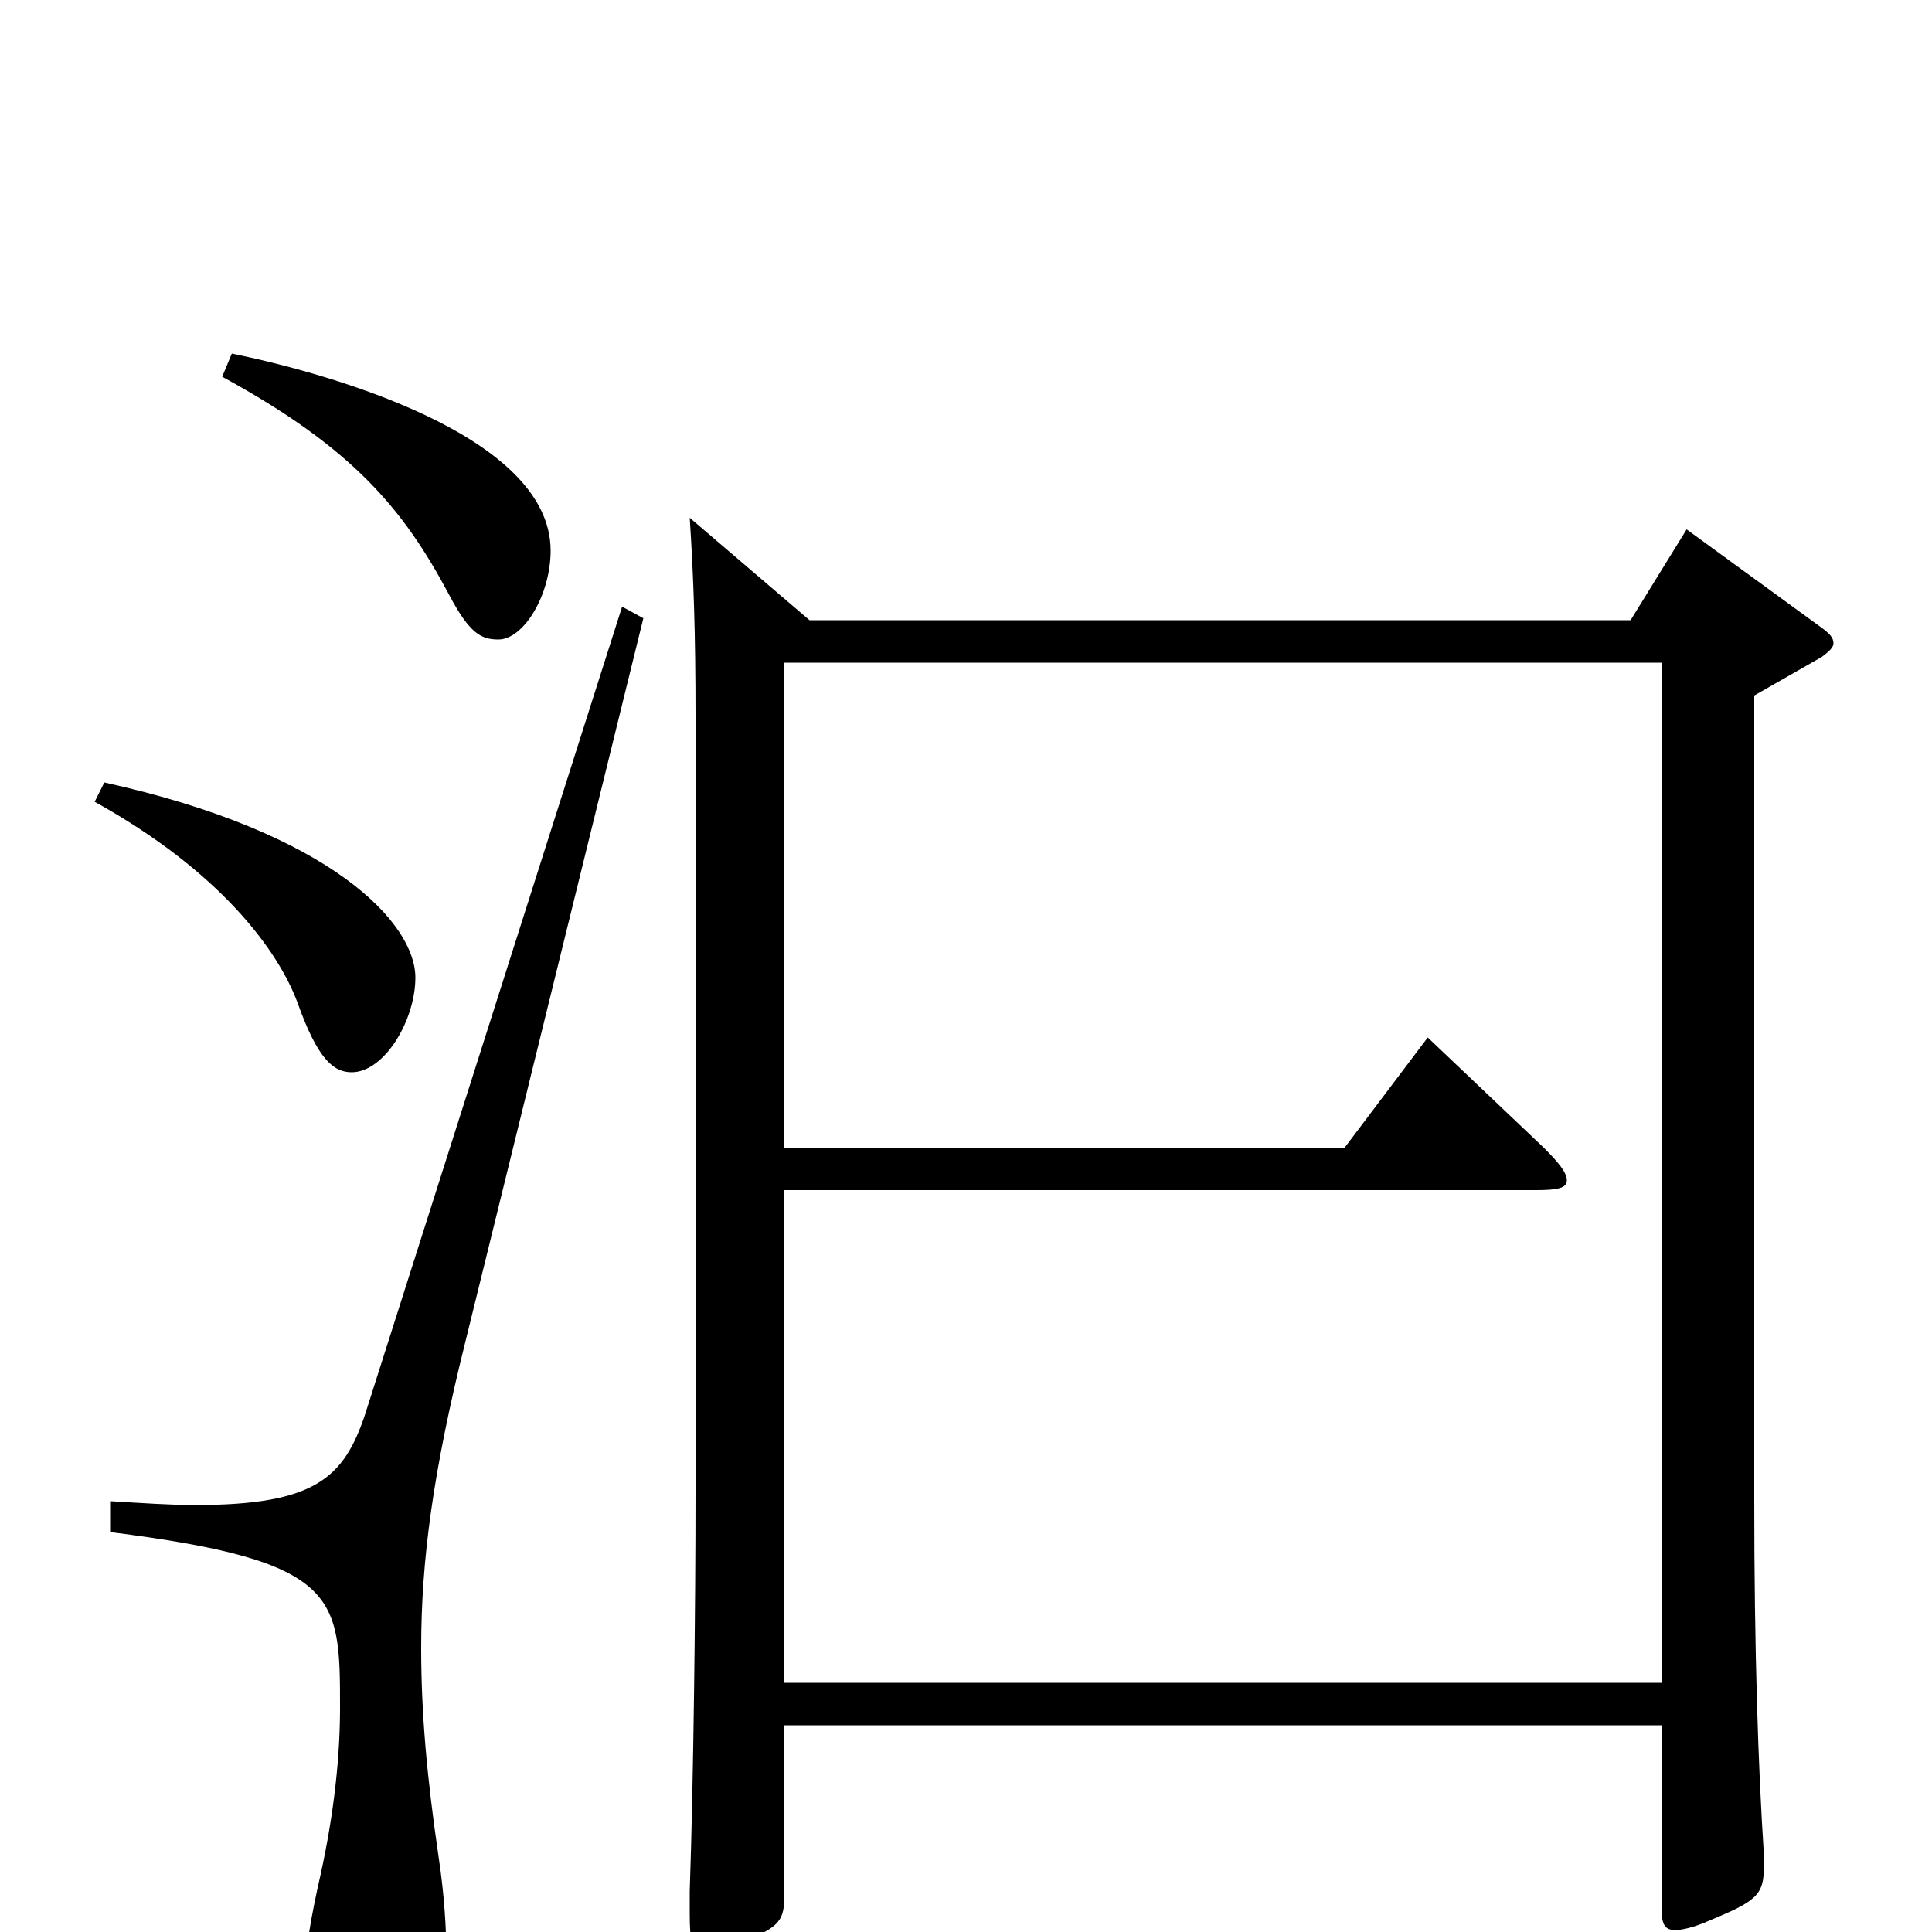 <svg xmlns="http://www.w3.org/2000/svg" viewBox="0 -1000 1000 1000">
	<path fill="#000000" d="M873 -726L844 -679H419L357 -732C359 -701 360 -673 360 -629V-227C360 -170 359 -80 357 -21V-10C357 5 358 11 365 11C370 11 376 9 385 5C404 -3 406 -6 406 -20V-107H860V-13C860 -5 861 -1 867 -1C870 -1 876 -2 885 -6C909 -16 913 -19 913 -34V-40C910 -85 908 -147 908 -223V-640L943 -660C947 -663 949 -665 949 -667C949 -670 947 -672 943 -675ZM406 -129V-384H795C806 -384 811 -385 811 -389C811 -393 807 -398 799 -406L739 -463L696 -406H406V-657H860V-129ZM115 -805C183 -768 209 -736 232 -693C243 -672 249 -669 258 -669C271 -669 285 -692 285 -715C285 -775 169 -807 120 -817ZM49 -585C114 -549 144 -508 154 -481C164 -453 172 -445 182 -445C199 -445 215 -472 215 -494C215 -522 172 -569 54 -595ZM322 -686L189 -268C178 -235 163 -221 101 -221C88 -221 74 -222 57 -223V-207C176 -192 176 -174 176 -116C176 -91 173 -62 166 -30C161 -8 158 9 158 23C158 55 173 66 196 66C219 66 231 53 231 11C231 -2 230 -19 227 -39C221 -80 218 -113 218 -147C218 -192 224 -238 241 -306L333 -680Z"/>
</svg>